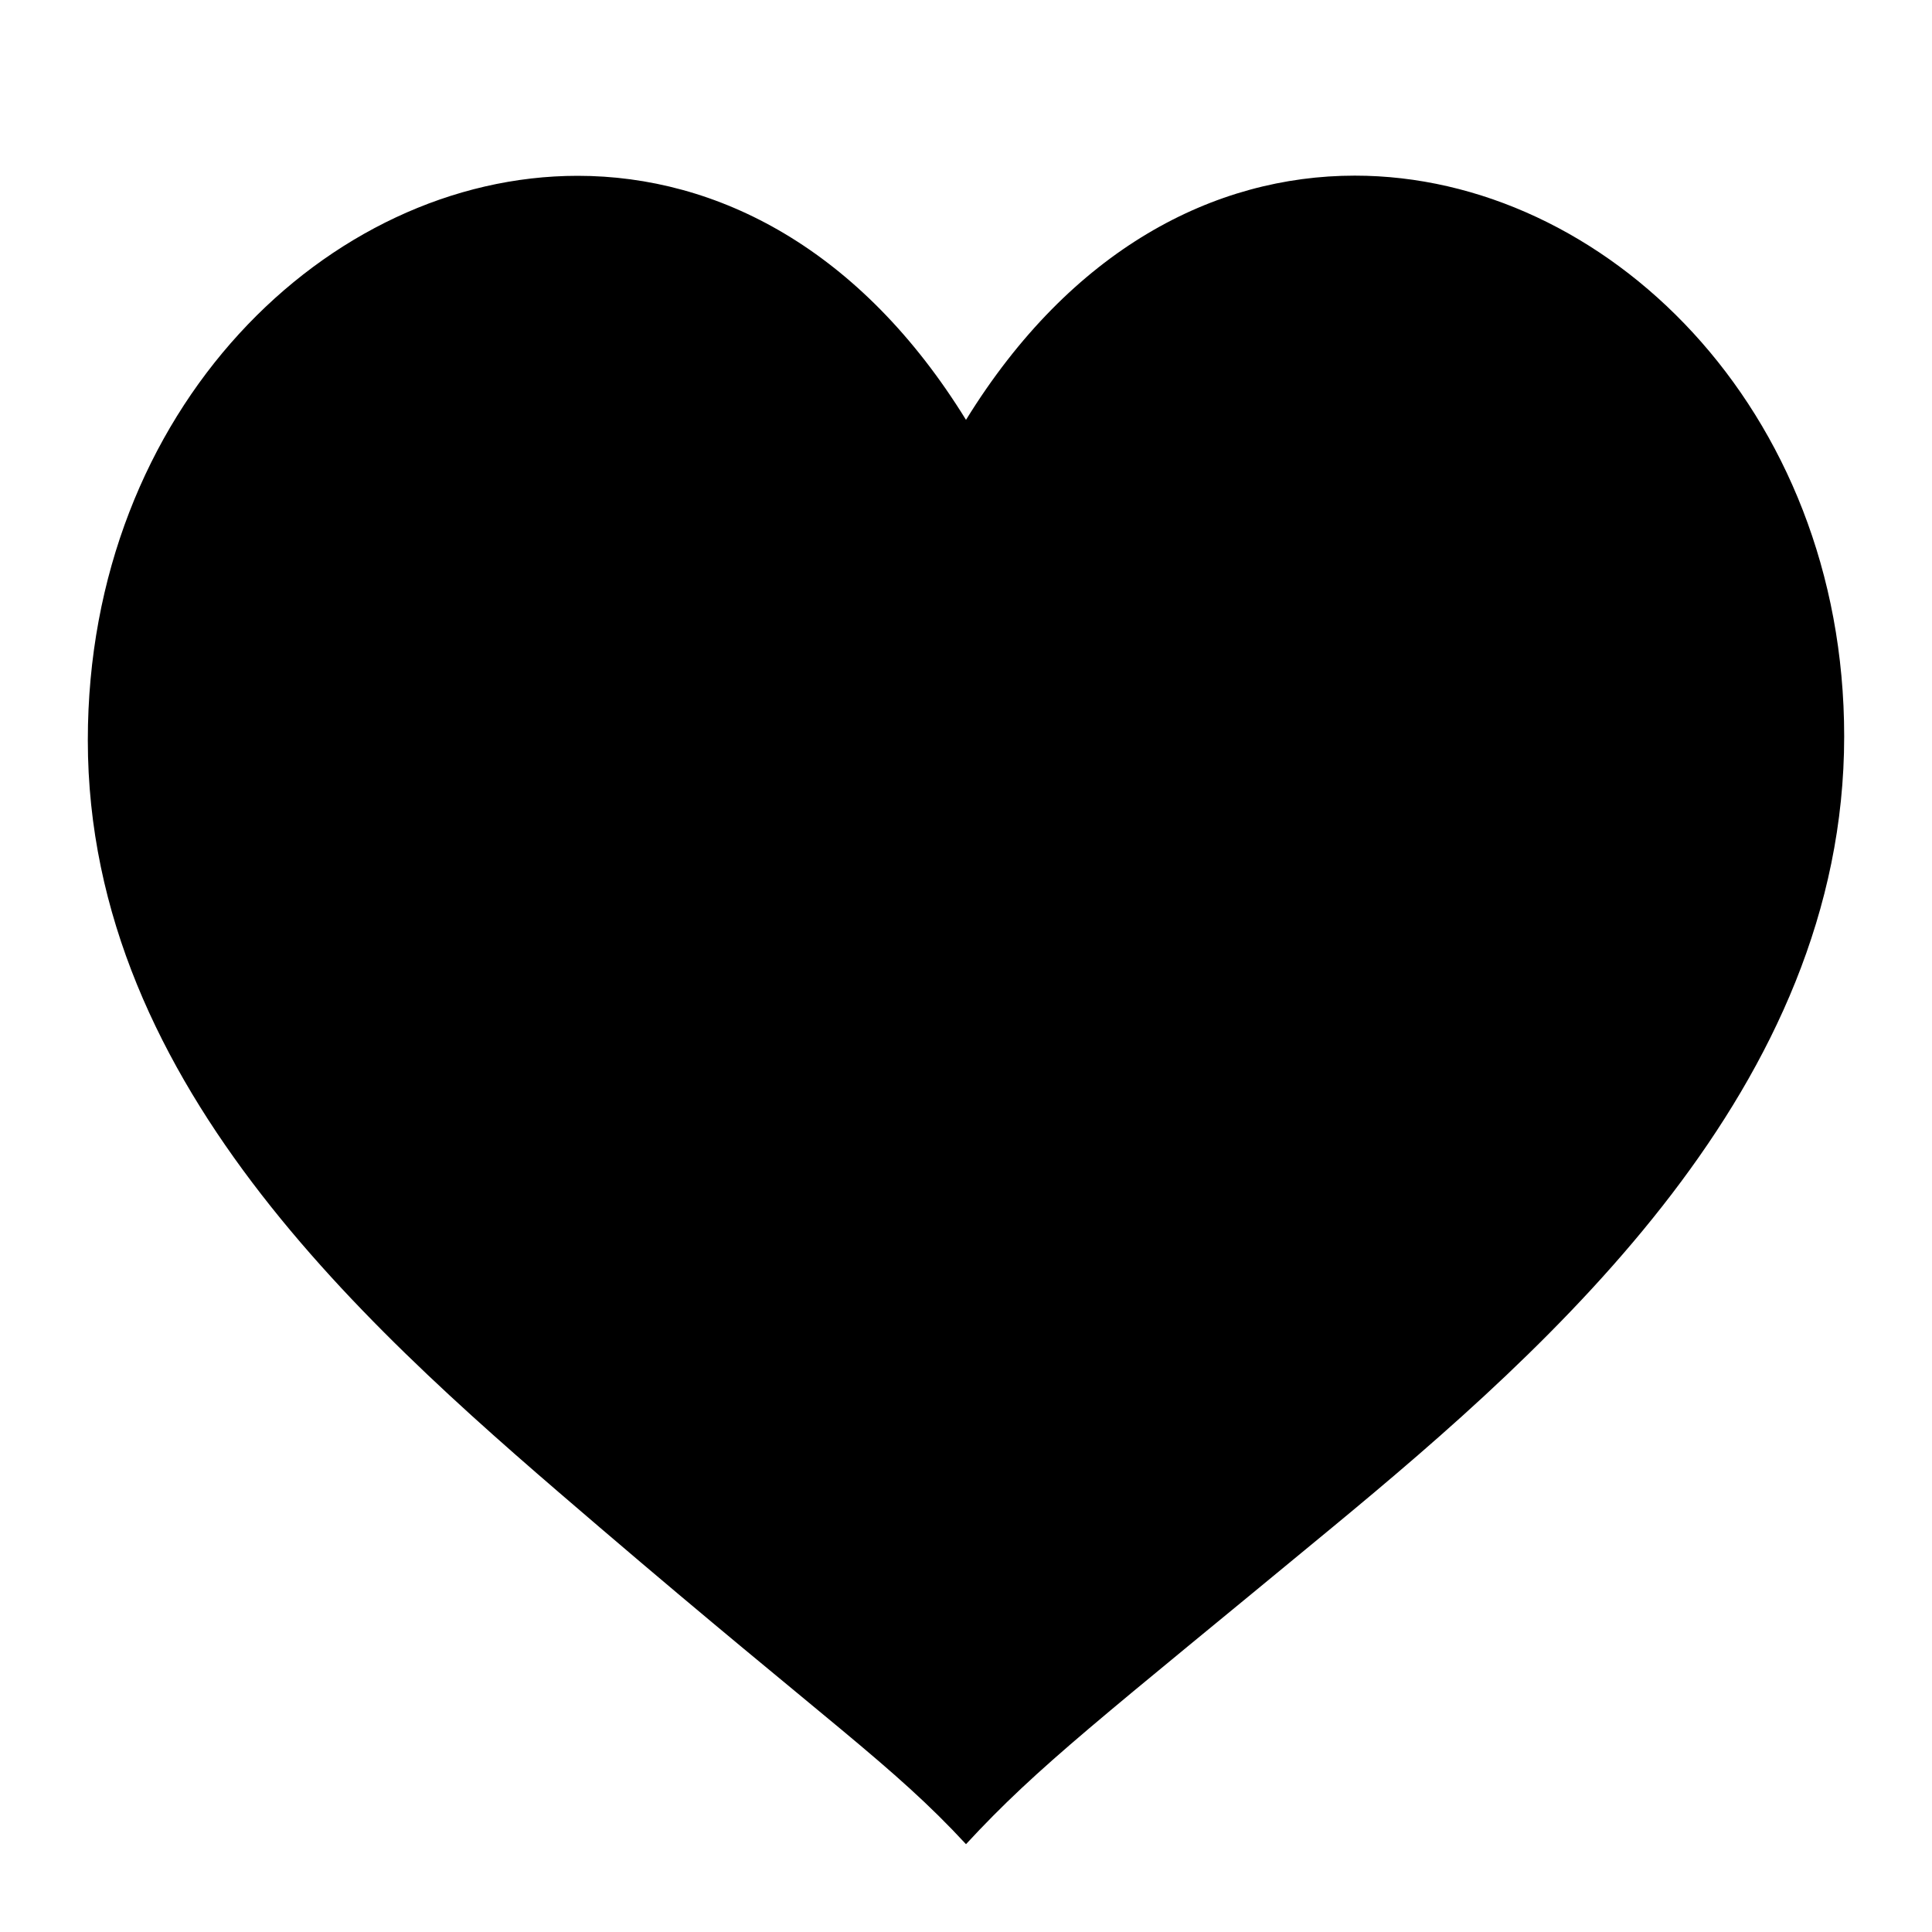 <?xml version="1.0" standalone="no"?><!DOCTYPE svg PUBLIC "-//W3C//DTD SVG 1.1//EN" "http://www.w3.org/Graphics/SVG/1.1/DTD/svg11.dtd"><svg class="icon" width="200px" height="200.00px" viewBox="0 0 1024 1024" version="1.1" xmlns="http://www.w3.org/2000/svg"><path d="M705.955 809.705C583.215 911.127 550.772 935.517 512 977.455c-38.772-41.937-72.751-64.14-193.955-167.75C201.542 710.004 46.545 577.815 46.545 392.332c0-175.616 127.348-299.148 259.631-299.148 74.24 0 150.063 38.912 205.824 129.35C567.855 131.956 643.77 93.091 718.103 93.091 850.292 93.091 977.455 216.157 977.455 390.284 977.455 575.721 824.18 712.052 705.955 809.705z" /></svg>